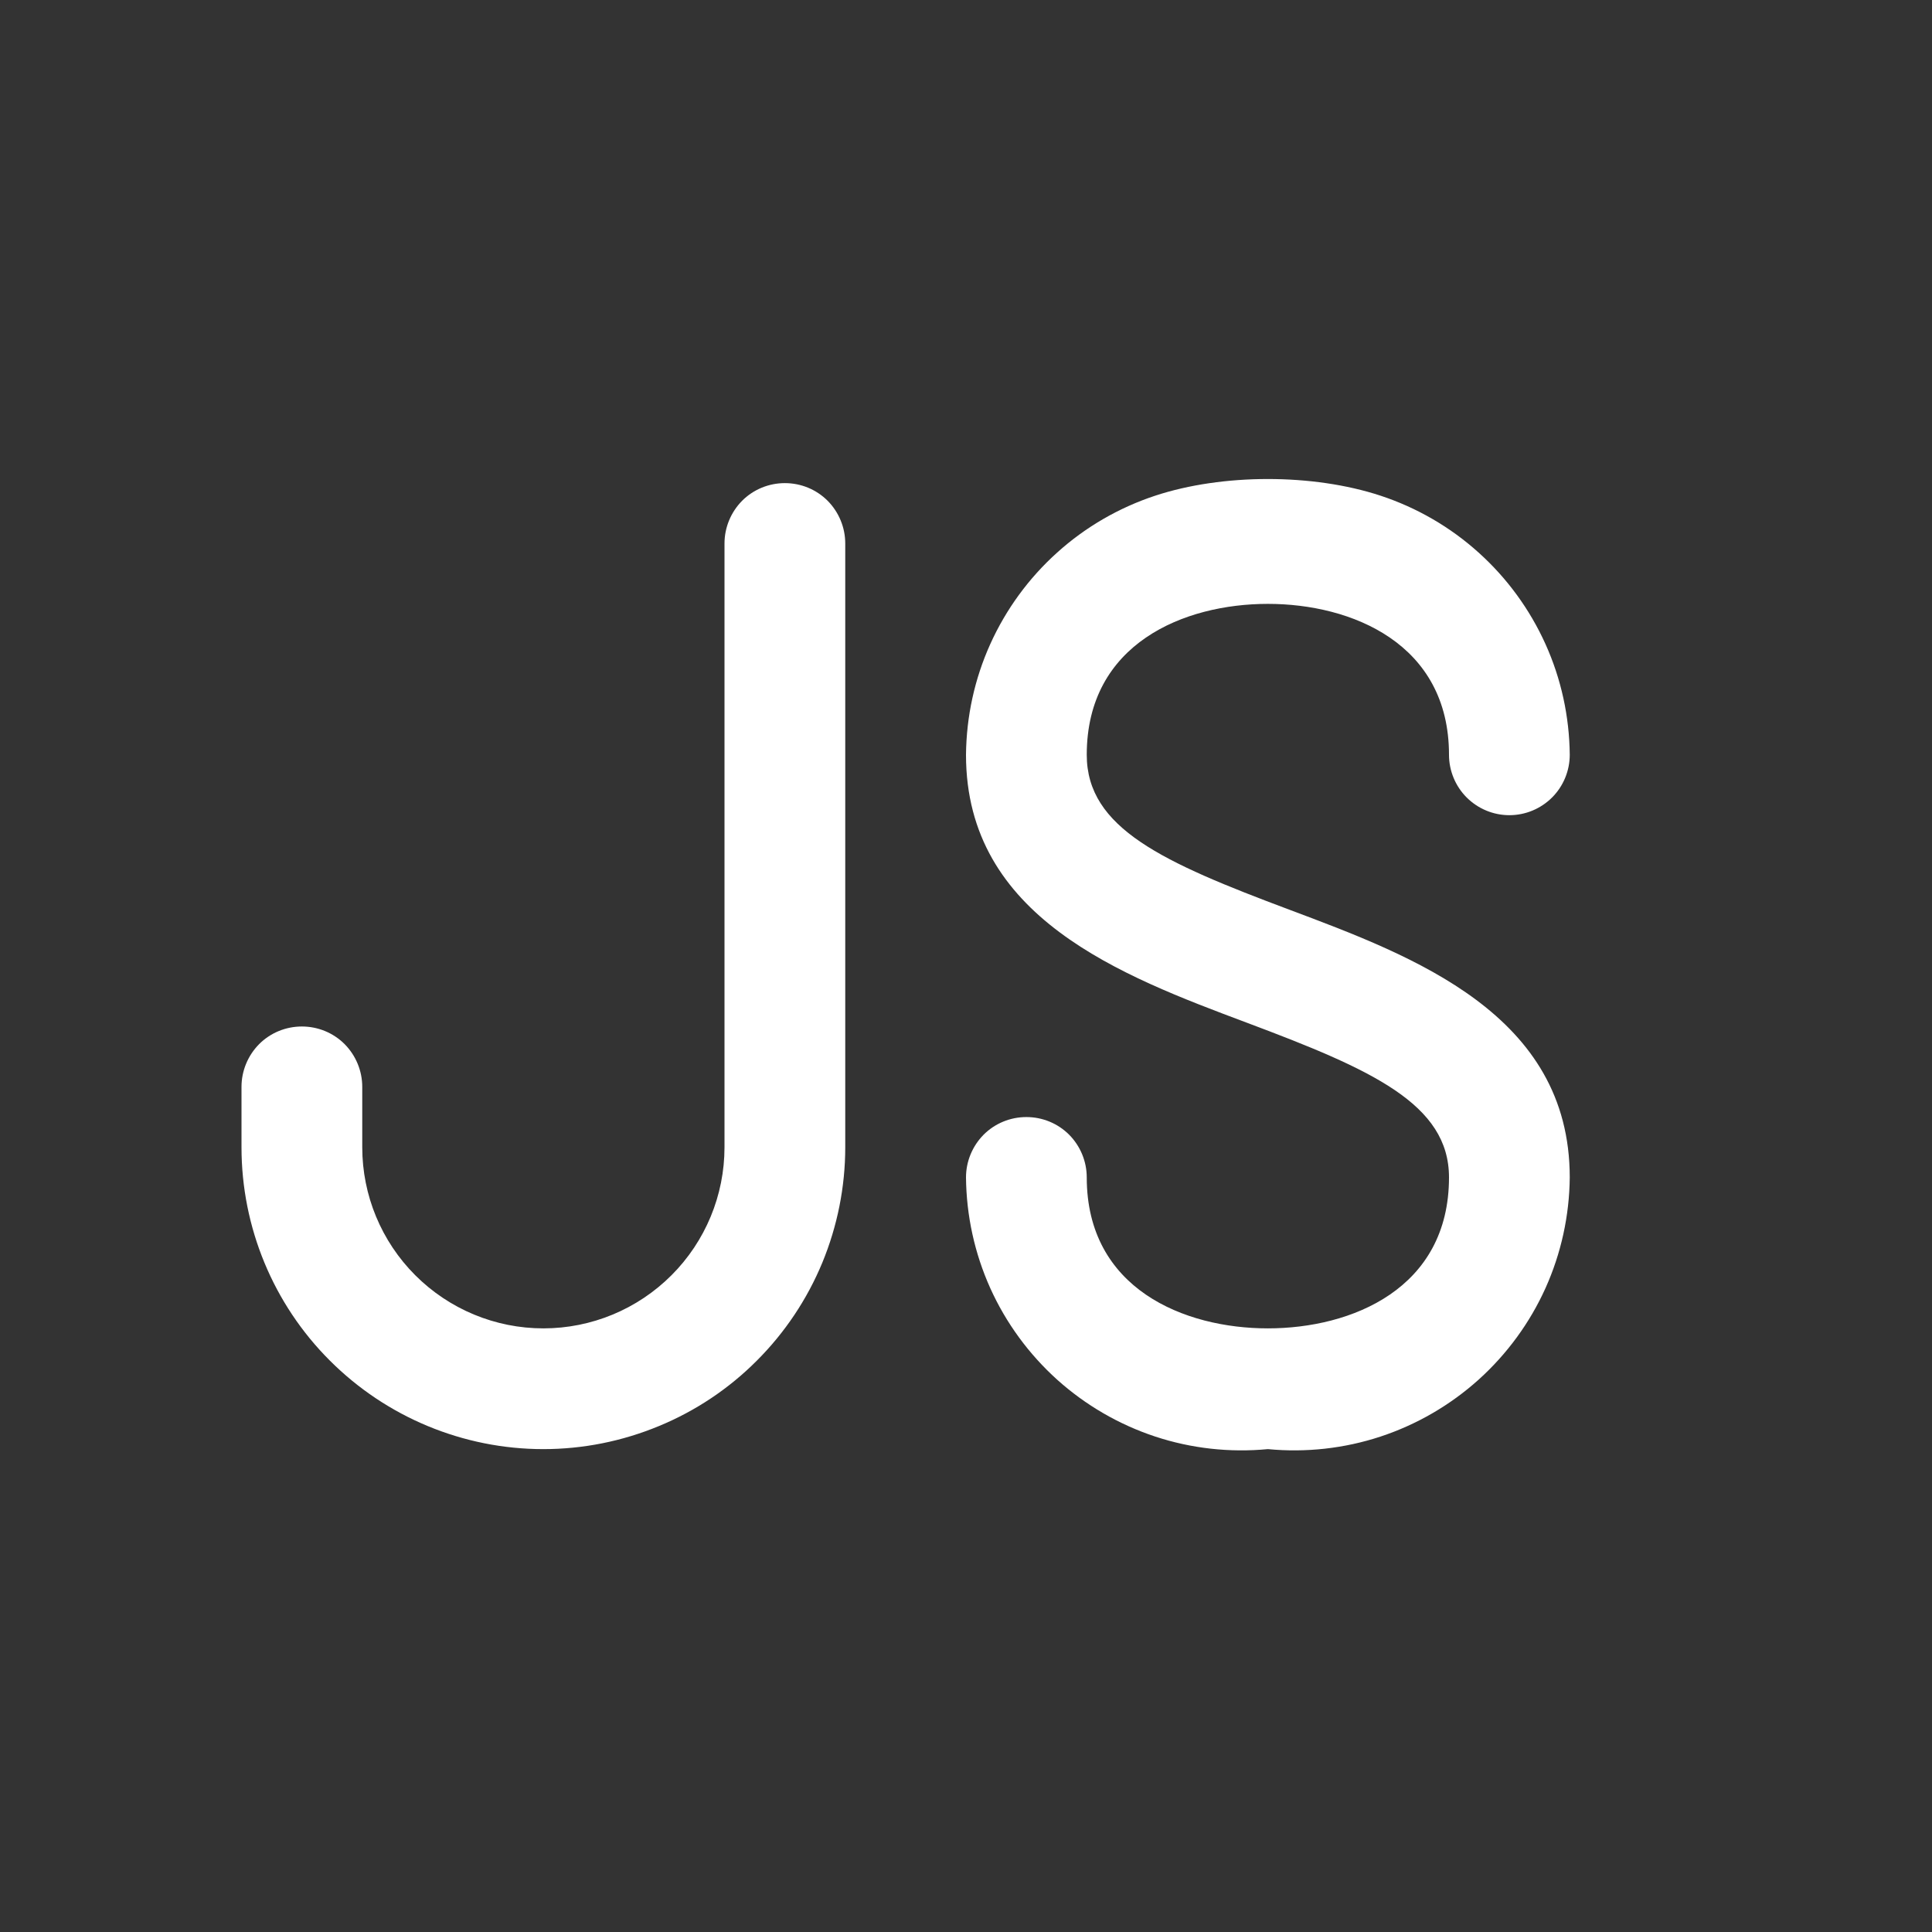 <svg width="16" height="16" viewBox="0 0 16 16" fill="none" xmlns="http://www.w3.org/2000/svg">
<rect x="0" y="0" width="16" height="16" fill="#333333" stroke="none"/>
<path d="M7 4.501V9.501C7 9.829 6.935 10.154 6.81 10.457C6.684 10.761 6.5 11.036 6.268 11.268C6.036 11.501 5.76 11.685 5.457 11.81C5.153 11.936 4.828 12.001 4.5 12.001C3.837 12.001 3.201 11.737 2.732 11.268C2.263 10.8 2 10.164 2 9.501V9.001C2 8.868 2.053 8.741 2.146 8.647C2.24 8.553 2.367 8.501 2.5 8.501C2.633 8.501 2.76 8.553 2.854 8.647C2.947 8.741 3 8.868 3 9.001V9.501C3 9.899 3.158 10.28 3.439 10.561C3.721 10.843 4.102 11.001 4.5 11.001C4.898 11.001 5.279 10.843 5.561 10.561C5.842 10.28 6 9.899 6 9.501V4.501C6 4.368 6.053 4.241 6.146 4.147C6.24 4.053 6.367 4.001 6.5 4.001C6.633 4.001 6.76 4.053 6.854 4.147C6.947 4.241 7 4.368 7 4.501ZM10.676 7.533C9.633 7.142 9 6.86 9 6.251C9 5.328 9.808 5.001 10.5 5.001C11.192 5.001 12 5.328 12 6.251C12 6.383 12.053 6.511 12.146 6.604C12.24 6.698 12.367 6.751 12.5 6.751C12.633 6.751 12.76 6.698 12.854 6.604C12.947 6.511 13 6.383 13 6.251C12.997 5.934 12.929 5.622 12.799 5.334C12.669 5.046 12.48 4.787 12.245 4.576C12.01 4.364 11.733 4.204 11.433 4.105C10.875 3.921 10.125 3.921 9.567 4.105C9.267 4.204 8.99 4.364 8.755 4.576C8.52 4.787 8.331 5.046 8.201 5.334C8.071 5.622 8.003 5.934 8 6.251C8 7.598 9.289 8.081 10.324 8.469C11.359 8.857 12 9.142 12 9.751C12 10.674 11.192 11.001 10.5 11.001C9.808 11.001 9 10.674 9 9.751C9 9.618 8.947 9.491 8.854 9.397C8.76 9.303 8.633 9.251 8.5 9.251C8.367 9.251 8.24 9.303 8.146 9.397C8.053 9.491 8 9.618 8 9.751C8.003 10.067 8.071 10.379 8.201 10.668C8.331 10.956 8.52 11.214 8.755 11.426C8.99 11.637 9.267 11.798 9.567 11.897C9.867 11.996 10.185 12.031 10.5 12.001C10.815 12.031 11.133 11.996 11.433 11.897C11.733 11.798 12.01 11.637 12.245 11.426C12.48 11.214 12.669 10.956 12.799 10.668C12.929 10.379 12.997 10.067 13 9.751C13 8.401 11.711 7.921 10.676 7.533Z" fill="#ffffff"/>
</svg>
